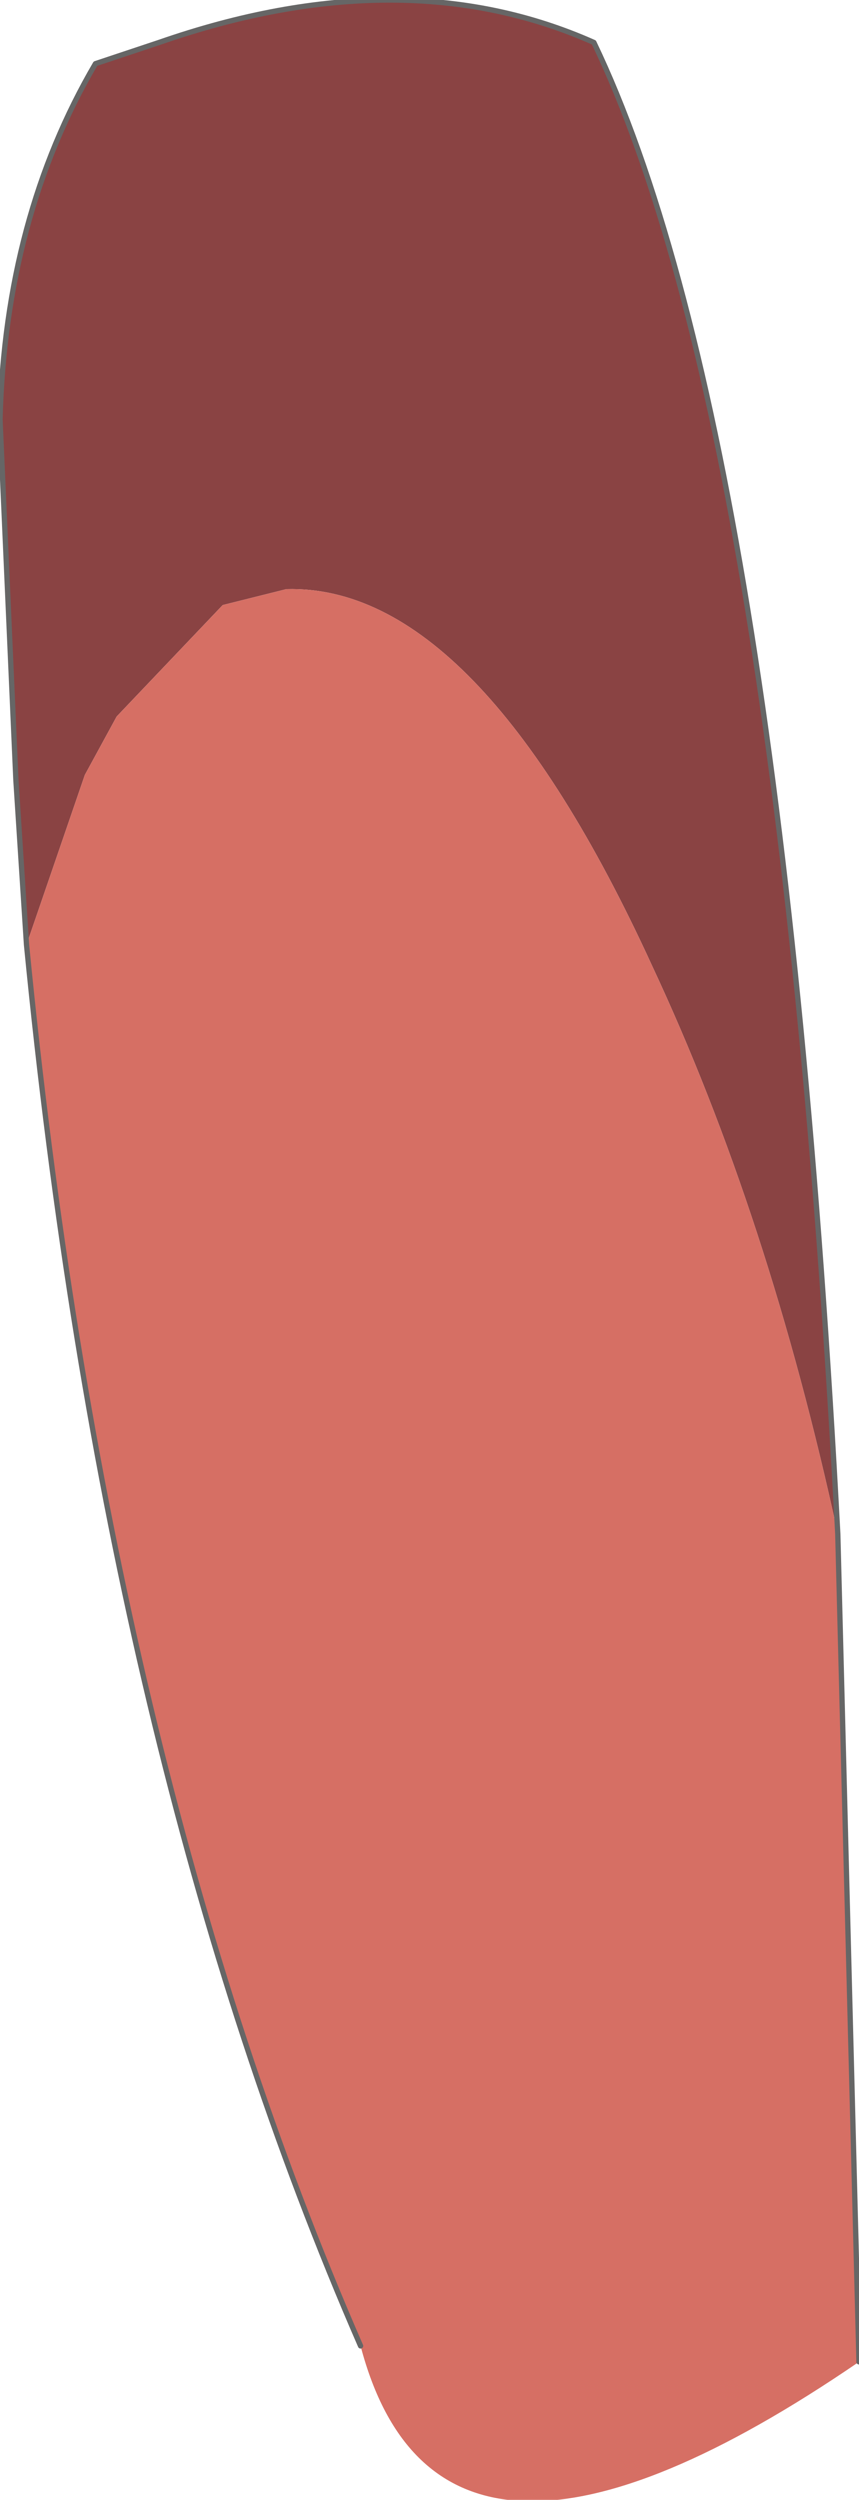 <?xml version="1.0" encoding="UTF-8" standalone="no"?>
<svg xmlns:xlink="http://www.w3.org/1999/xlink" height="23.55px" width="8.1px" xmlns="http://www.w3.org/2000/svg">
  <g transform="matrix(1.0, 0.0, 0.0, 1.0, 4.05, 11.55)">
    <path d="M3.85 2.9 Q3.2 -0.1 2.1 -2.45 0.45 -6.05 -1.35 -6.0 L-1.95 -5.85 -2.95 -4.8 -3.25 -4.25 -3.8 -2.65 -3.9 -4.2 -4.05 -7.6 Q-4.0 -9.5 -3.15 -10.95 L-2.55 -11.15 Q-0.25 -11.95 1.55 -11.15 3.3 -7.5 3.85 2.9" fill="#8a4343" fill-rule="evenodd" stroke="none"/>
    <path d="M3.85 2.9 L4.05 10.7 Q0.1 13.4 -0.65 10.55 -3.05 5.05 -3.8 -2.65 L-3.25 -4.25 -2.95 -4.8 -1.95 -5.85 -1.35 -6.0 Q0.45 -6.05 2.1 -2.45 3.2 -0.1 3.85 2.9" fill="#d66f64" fill-rule="evenodd" stroke="none"/>
    <path d="M4.05 10.7 L3.85 2.9 Q3.3 -7.5 1.55 -11.15 -0.25 -11.95 -2.55 -11.15 L-3.15 -10.95 Q-4.0 -9.5 -4.05 -7.6 L-3.9 -4.2 -3.8 -2.65 Q-3.05 5.05 -0.65 10.55" fill="none" stroke="#666666" stroke-linecap="round" stroke-linejoin="round" stroke-width="0.05"/>
  </g>
</svg>
